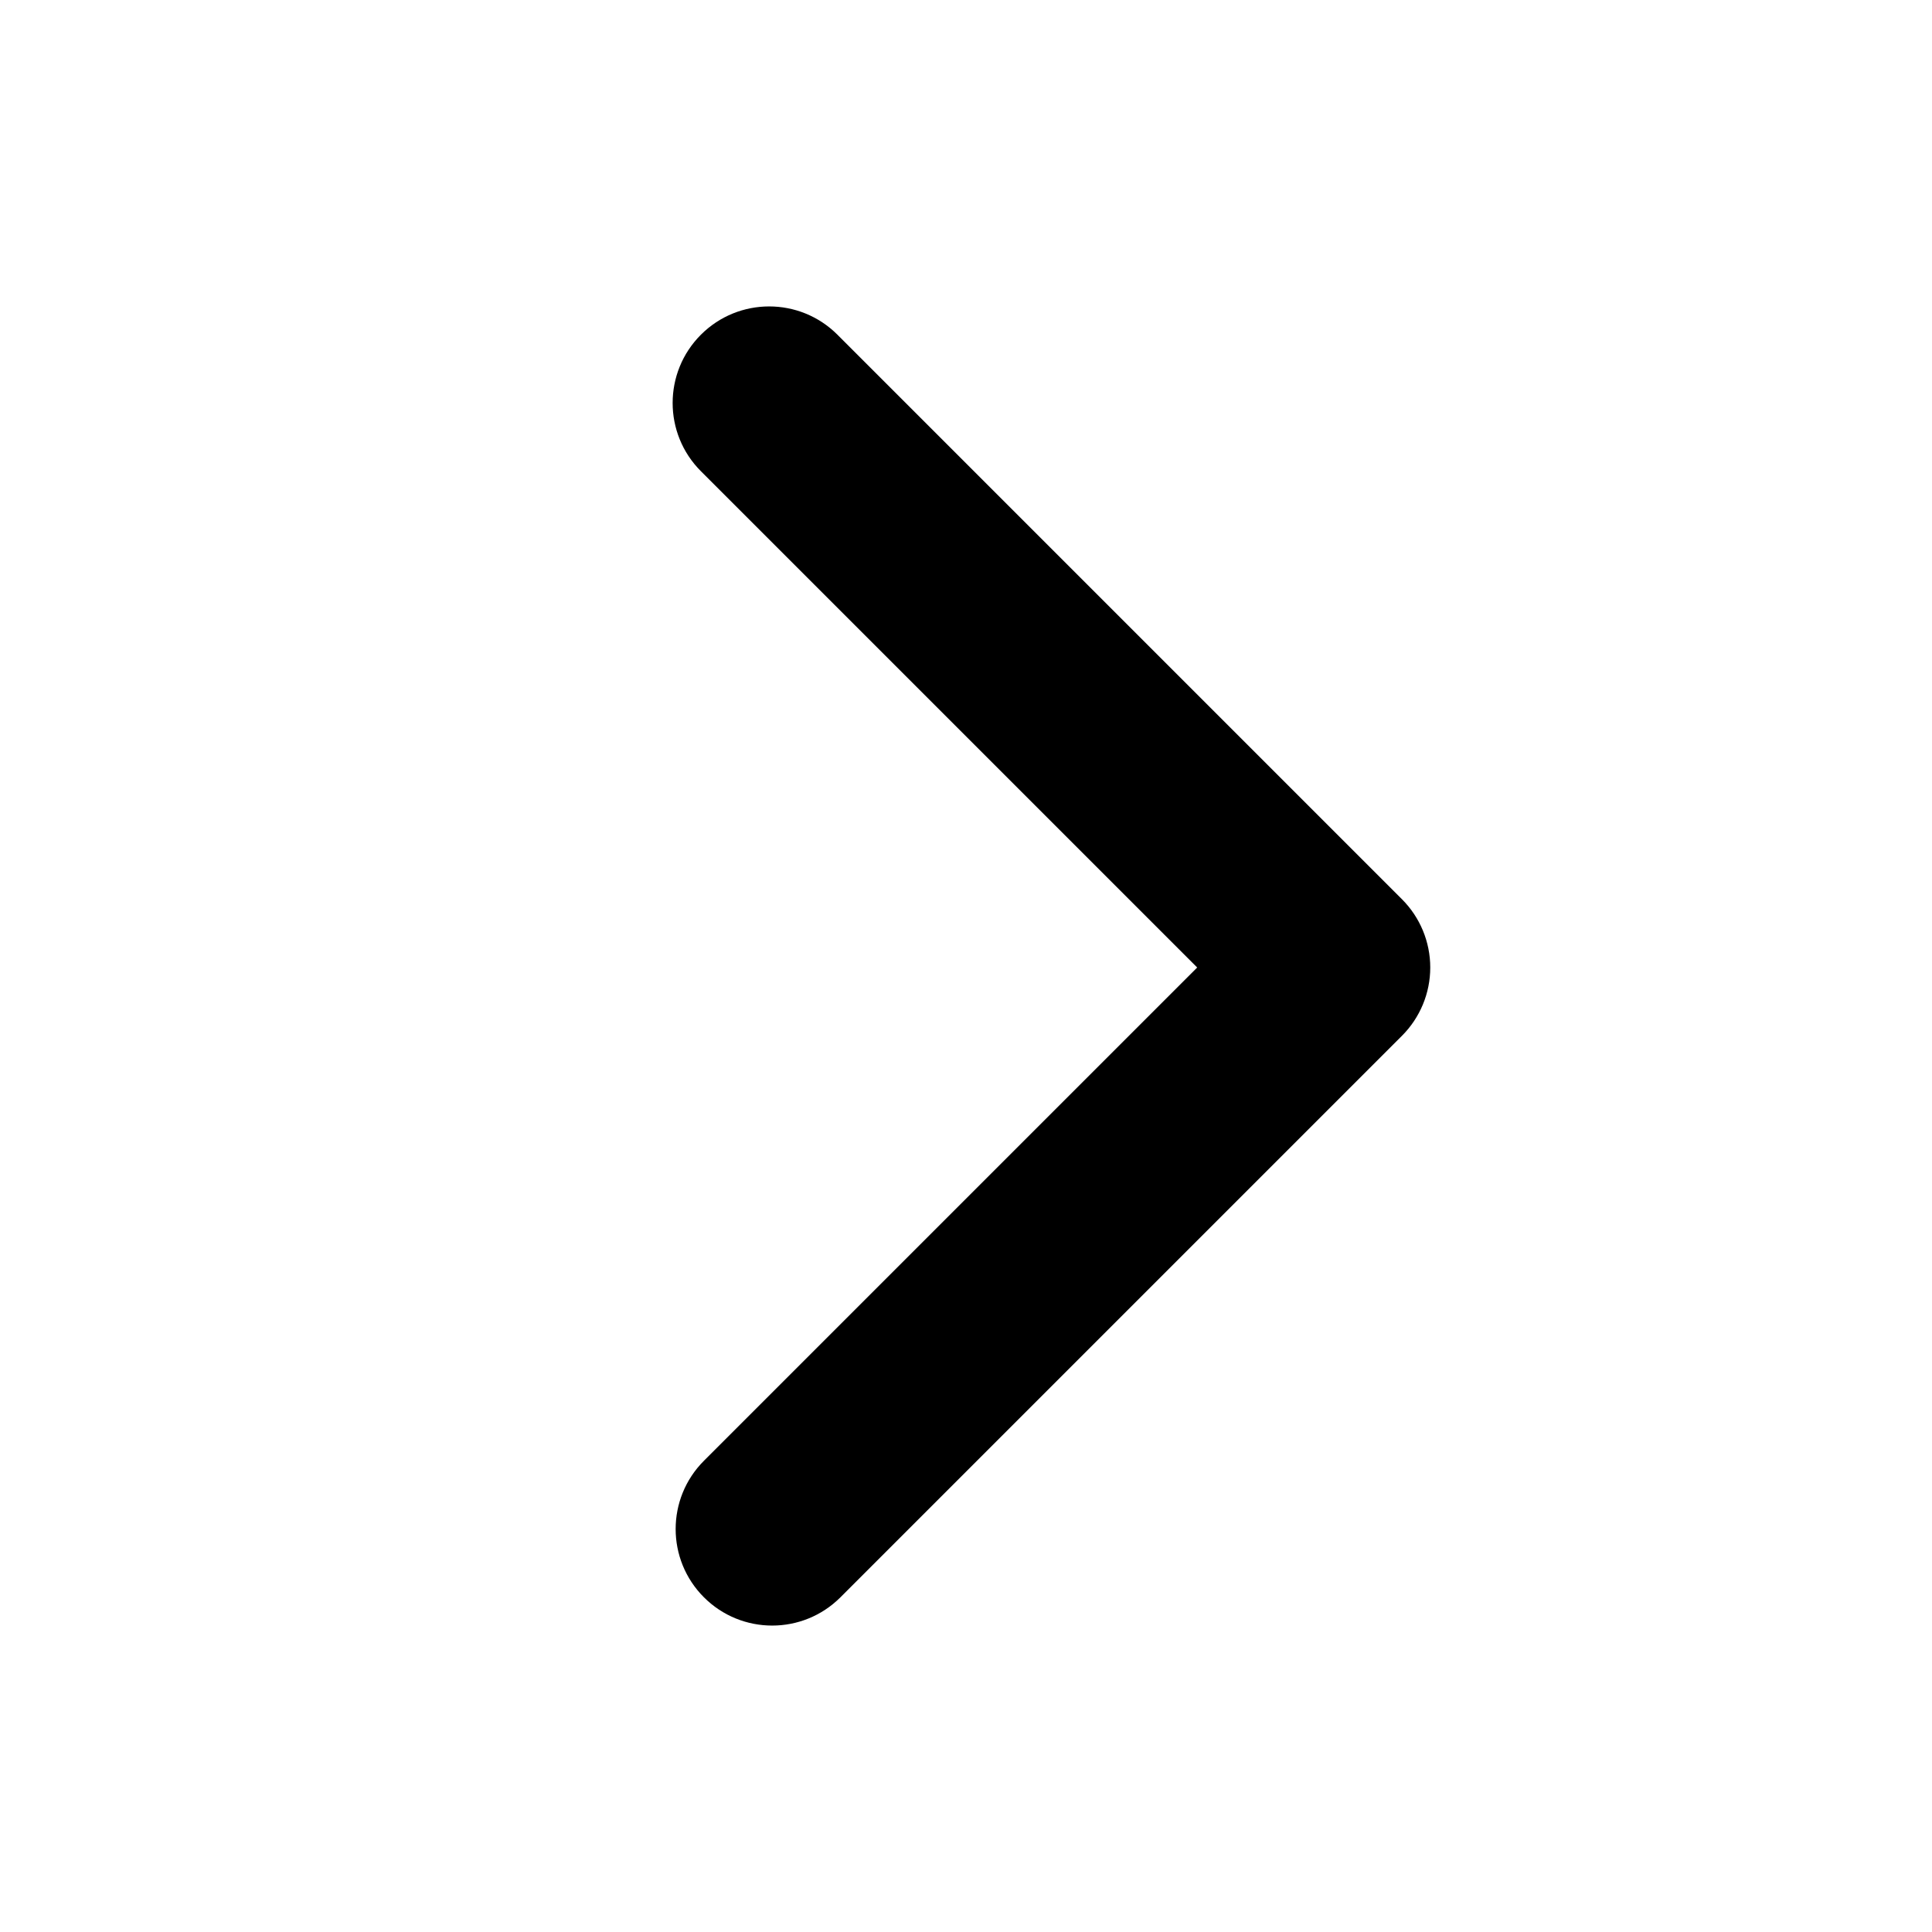 <?xml version="1.0" standalone="no"?><!DOCTYPE svg PUBLIC "-//W3C//DTD SVG 1.1//EN" "http://www.w3.org/Graphics/SVG/1.1/DTD/svg11.dtd"><svg t="1643623444480" class="icon" viewBox="0 0 1024 1024" version="1.1" xmlns="http://www.w3.org/2000/svg" p-id="1595" xmlns:xlink="http://www.w3.org/1999/xlink" width="200" height="200"><defs><style type="text/css"></style></defs><path d="M409.274 861.588c-13.095 0.001-26.187-4.995-36.179-14.986-19.981-19.981-19.981-52.378 0-72.359l261.446-261.443-263.044-263.043c-19.981-19.981-19.981-52.378 0-72.359 19.981-19.98 52.378-19.98 72.359 0l299.222 299.222c9.596 9.596 14.986 22.61 14.986 36.179s-5.391 26.584-14.986 36.179l-297.625 297.623C435.463 856.591 422.366 861.587 409.274 861.588z" p-id="1596"></path></svg>